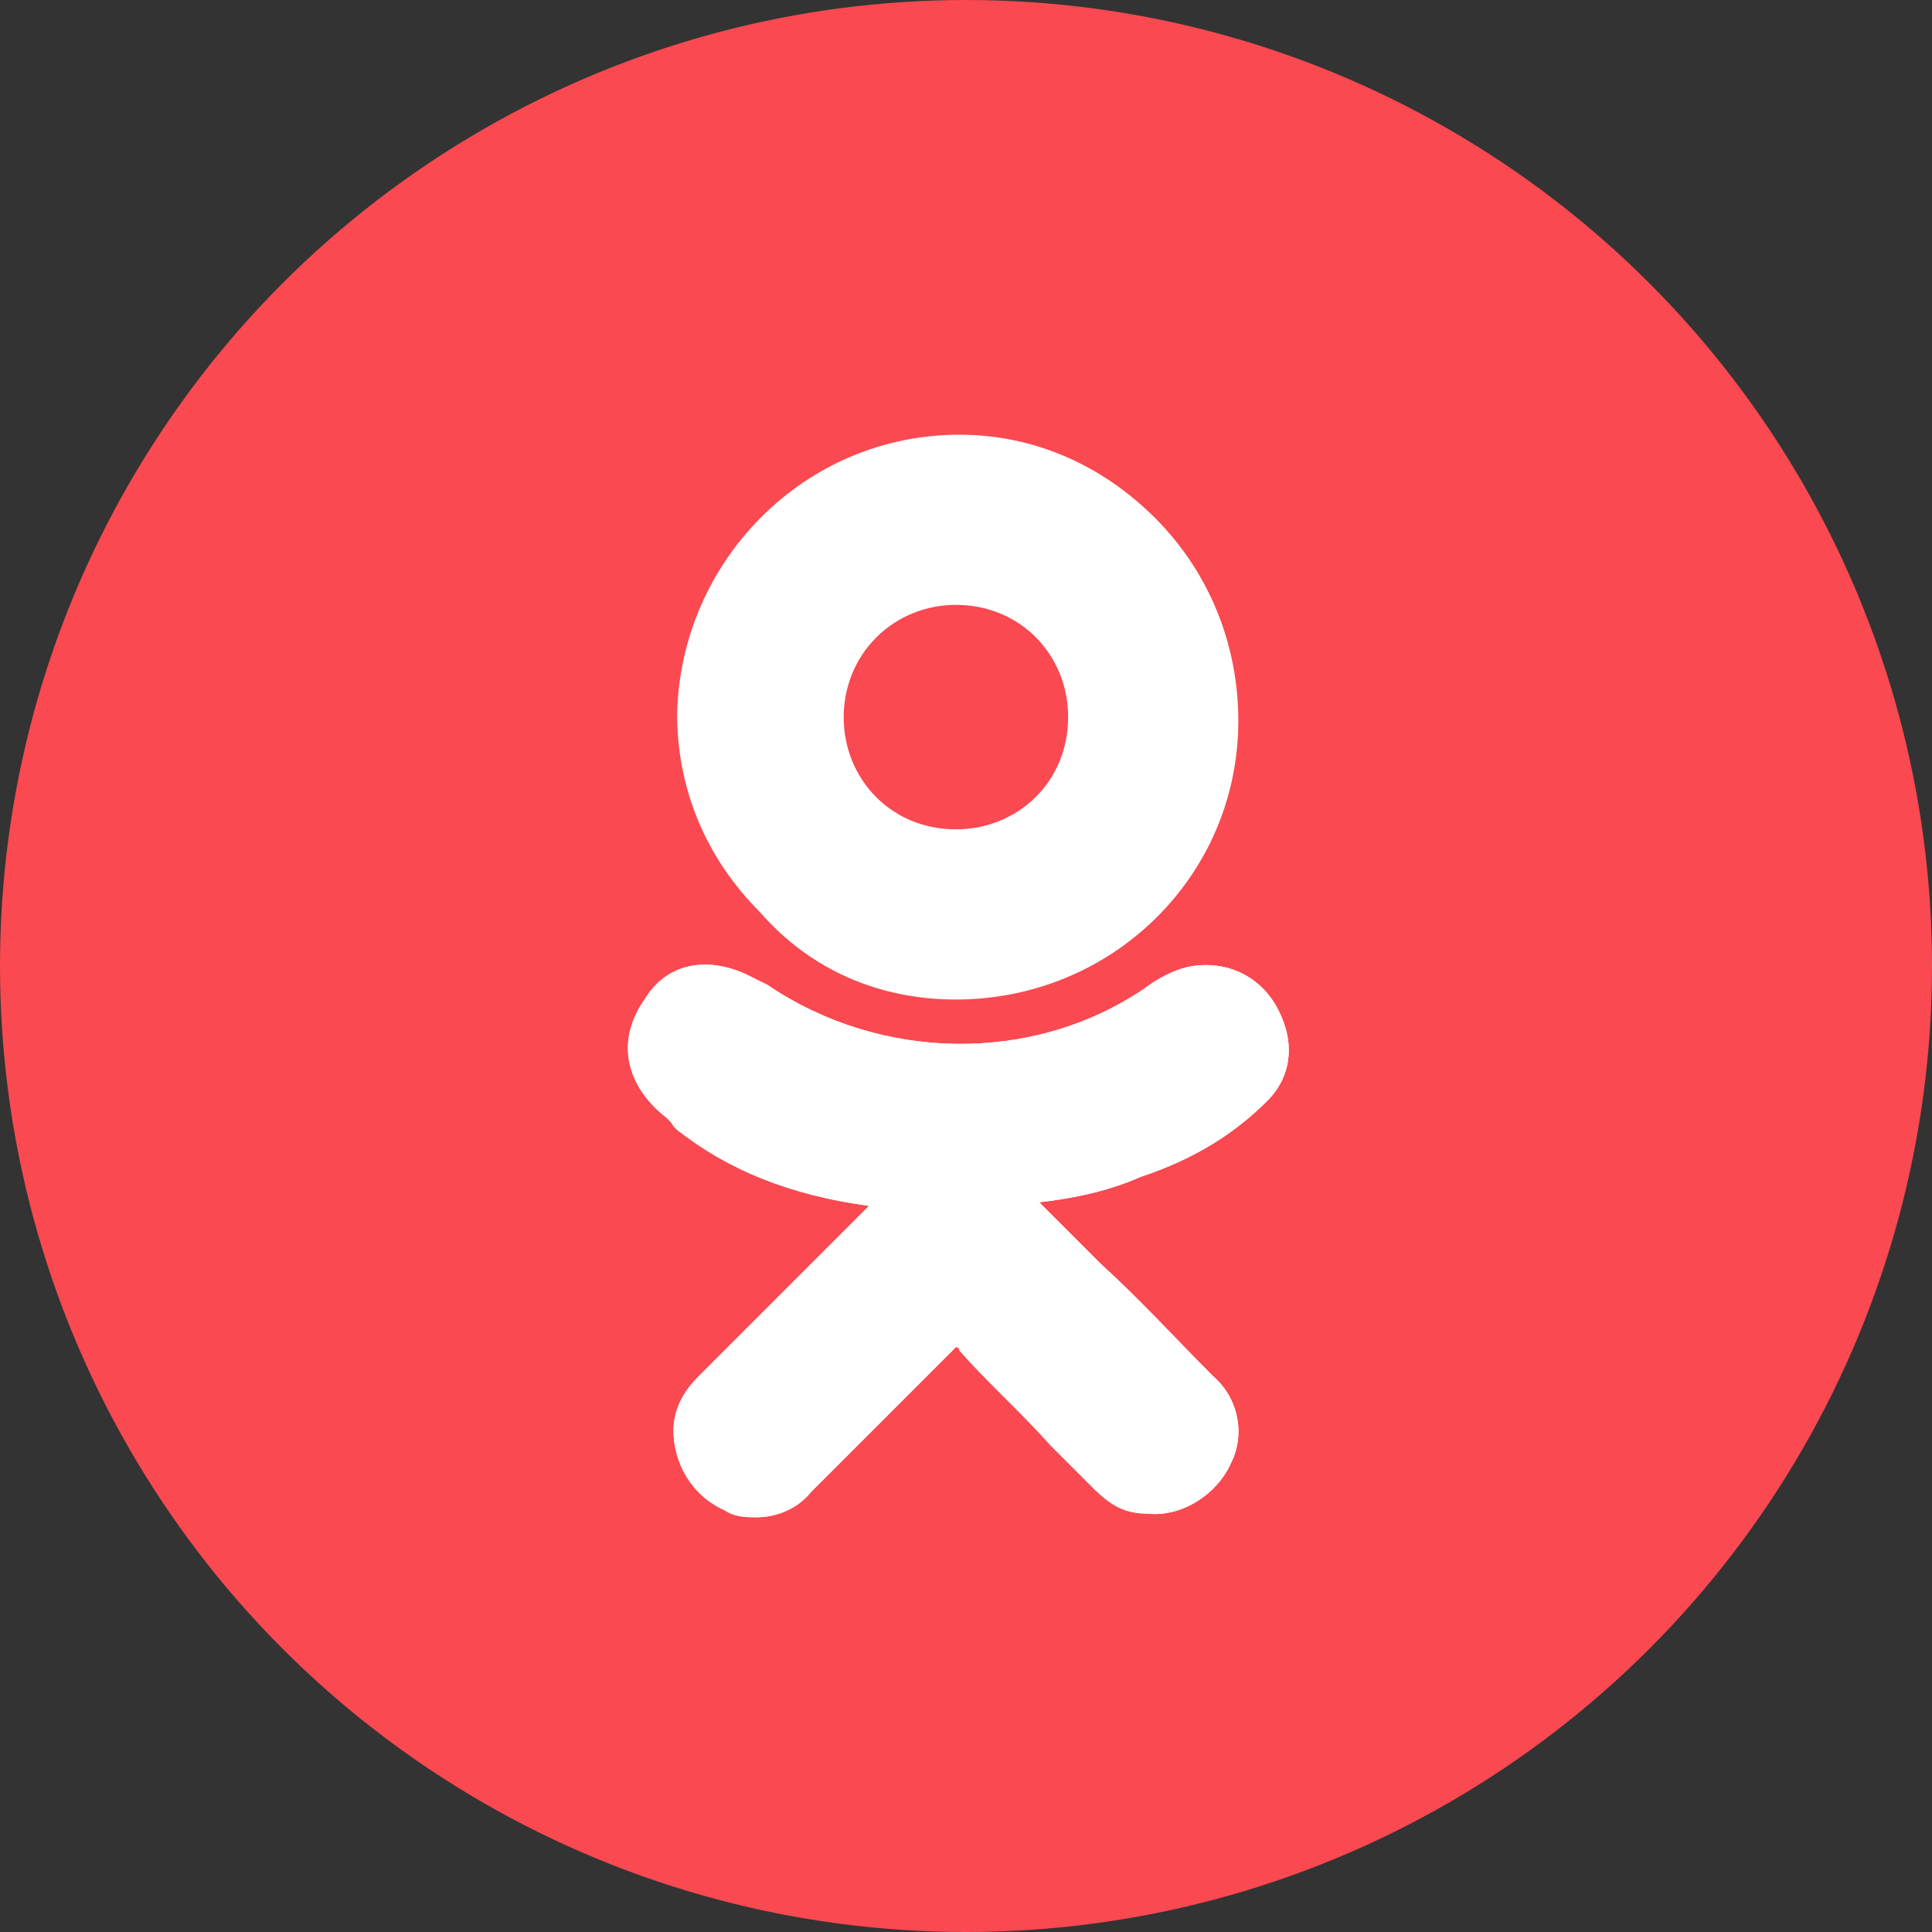 <svg width="60" height="60" viewBox="0 0 60 60" fill="none" xmlns="http://www.w3.org/2000/svg">
<rect x="0" y="0" width="60" height="60" fill="#333333" stroke="none"/>
<circle cx="30" cy="30" r="30" fill="#FA4951"/>
<path d="M39.356 34.189C40.144 33.402 40.256 32.278 39.581 31.153C39.019 30.254 38.007 29.804 36.883 30.029C36.433 30.141 35.983 30.366 35.533 30.704C32.048 33.065 27.325 32.952 23.84 30.591C23.615 30.479 23.39 30.366 23.165 30.254C21.928 29.692 20.691 29.916 20.017 31.041C19.229 32.165 19.342 33.402 20.354 34.414C20.579 34.639 20.804 34.752 20.916 34.976L21.029 35.089C22.603 36.326 24.514 37.113 26.988 37.45L25.526 38.912C24.289 40.149 22.94 41.498 21.703 42.735C21.366 43.072 20.916 43.634 20.916 44.421C20.916 45.433 21.478 46.445 22.49 46.895C22.828 47.12 23.165 47.12 23.502 47.12C24.064 47.12 24.739 46.895 25.189 46.333C26.875 44.646 28.225 43.297 29.574 41.948C29.686 41.835 29.686 41.835 29.686 41.835C29.686 41.835 29.799 41.835 29.799 41.948C30.698 42.96 31.71 43.859 32.61 44.871C33.06 45.321 33.51 45.771 33.959 46.221C34.522 46.783 34.971 47.008 35.646 47.008C36.658 47.12 37.782 46.445 38.232 45.433C38.682 44.534 38.457 43.41 37.67 42.735C36.545 41.61 35.421 40.373 34.184 39.249L32.273 37.338C33.285 37.225 34.409 37 35.421 36.55C37.108 35.988 38.344 35.201 39.356 34.189Z" fill="white"/>
<path d="M29.686 31.041C34.522 31.041 38.457 27.218 38.457 22.383C38.457 20.022 37.557 17.773 35.871 16.086C34.184 14.399 32.048 13.5 29.799 13.5C24.964 13.5 21.141 17.435 21.029 22.158C21.029 24.519 21.928 26.656 23.615 28.342C25.189 30.141 27.325 31.041 29.686 31.041ZM27.213 19.797C27.887 19.122 28.787 18.785 29.686 18.785C31.71 18.785 33.172 20.359 33.172 22.27C33.172 24.294 31.598 25.756 29.686 25.756C27.663 25.756 26.201 24.182 26.201 22.27C26.201 21.371 26.538 20.471 27.213 19.797Z" fill="white"/>
<path d="M39.356 34.189C40.144 33.402 40.256 32.278 39.581 31.153C39.019 30.254 38.007 29.804 36.883 30.029C36.433 30.141 35.983 30.366 35.533 30.704C32.048 33.065 27.325 32.952 23.84 30.591C23.615 30.479 23.39 30.366 23.165 30.254C21.928 29.692 20.691 29.916 20.017 31.041C19.229 32.165 19.342 33.402 20.354 34.414C20.579 34.639 20.804 34.752 20.916 34.976L21.029 35.089C22.603 36.326 24.514 37.113 26.988 37.45L25.526 38.912C24.289 40.149 22.94 41.498 21.703 42.735C21.366 43.072 20.916 43.634 20.916 44.421C20.916 45.433 21.478 46.445 22.49 46.895C22.828 47.12 23.165 47.12 23.502 47.12C24.064 47.12 24.739 46.895 25.189 46.333C26.875 44.646 28.225 43.297 29.574 41.948C29.686 41.835 29.686 41.835 29.686 41.835C29.686 41.835 29.799 41.835 29.799 41.948C30.698 42.96 31.71 43.859 32.61 44.871C33.06 45.321 33.51 45.771 33.959 46.221C34.522 46.783 34.971 47.008 35.646 47.008C36.658 47.12 37.782 46.445 38.232 45.433C38.682 44.534 38.457 43.41 37.67 42.735C36.545 41.61 35.421 40.373 34.184 39.249L32.273 37.338C33.285 37.225 34.409 37 35.421 36.55C37.108 35.988 38.344 35.201 39.356 34.189Z" fill="white"/>
</svg>

